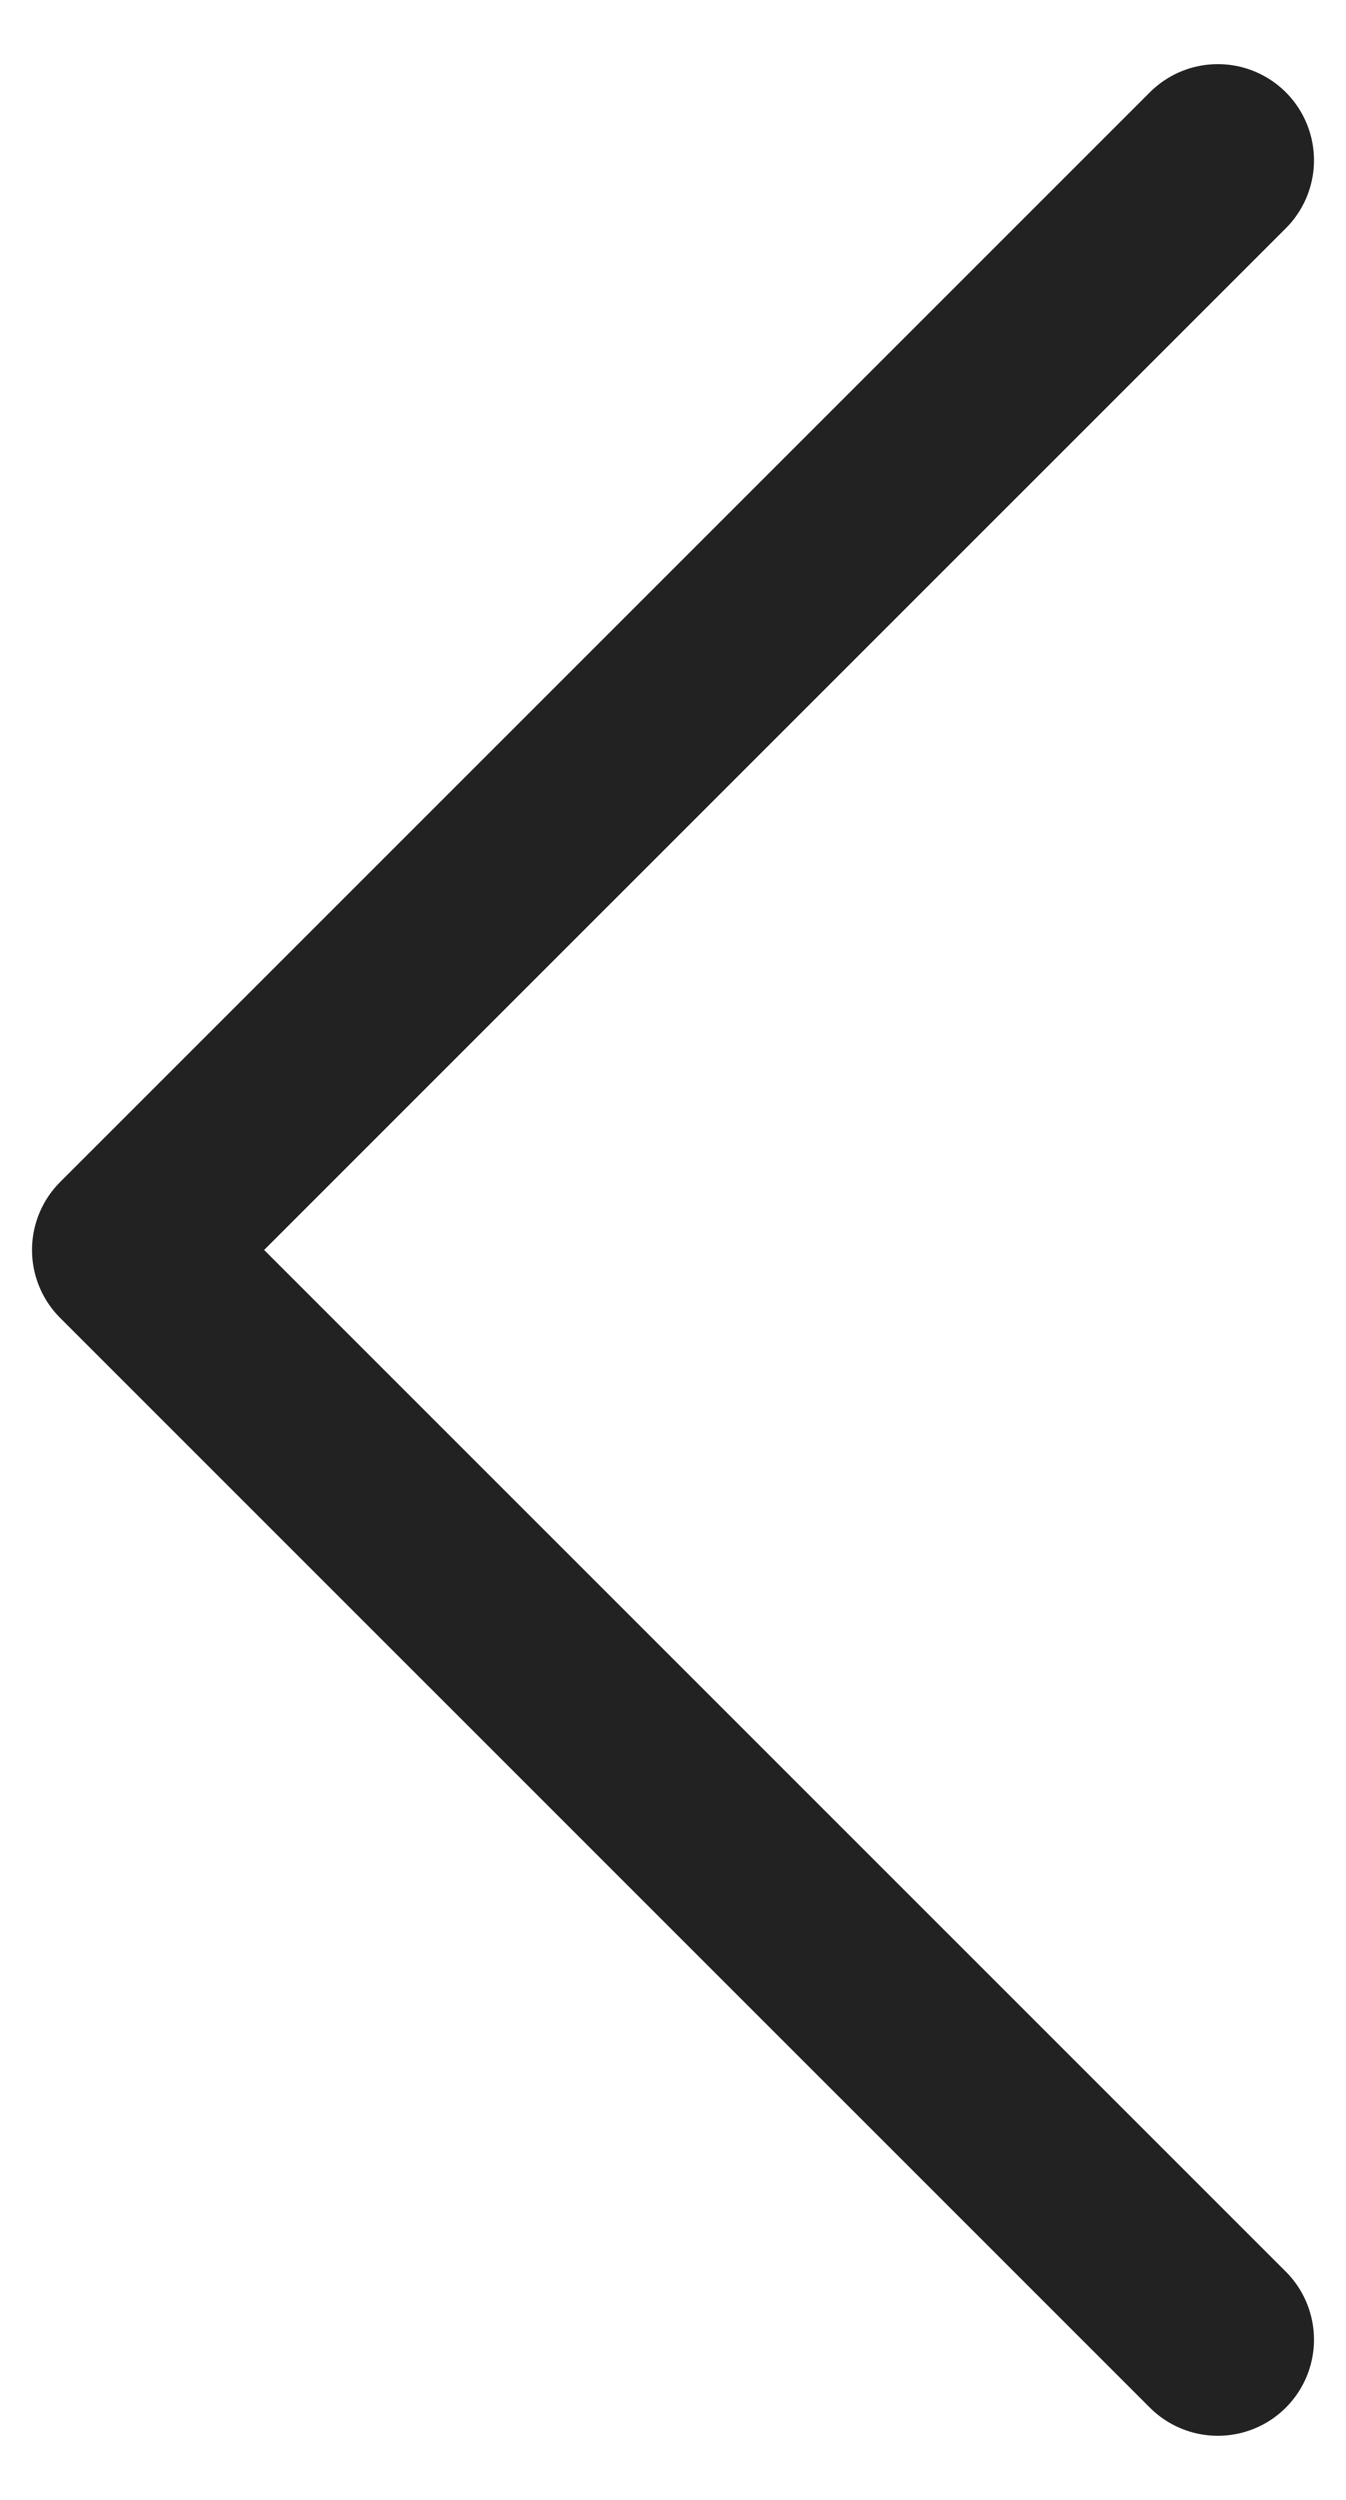<svg width="14" height="26" viewBox="0 0 14 26" fill="none" xmlns="http://www.w3.org/2000/svg">
<path d="M12.667 24.333L1.333 13L12.667 1.667" stroke="#222222" stroke-width="2" stroke-linecap="round" stroke-linejoin="round"/>
</svg>
